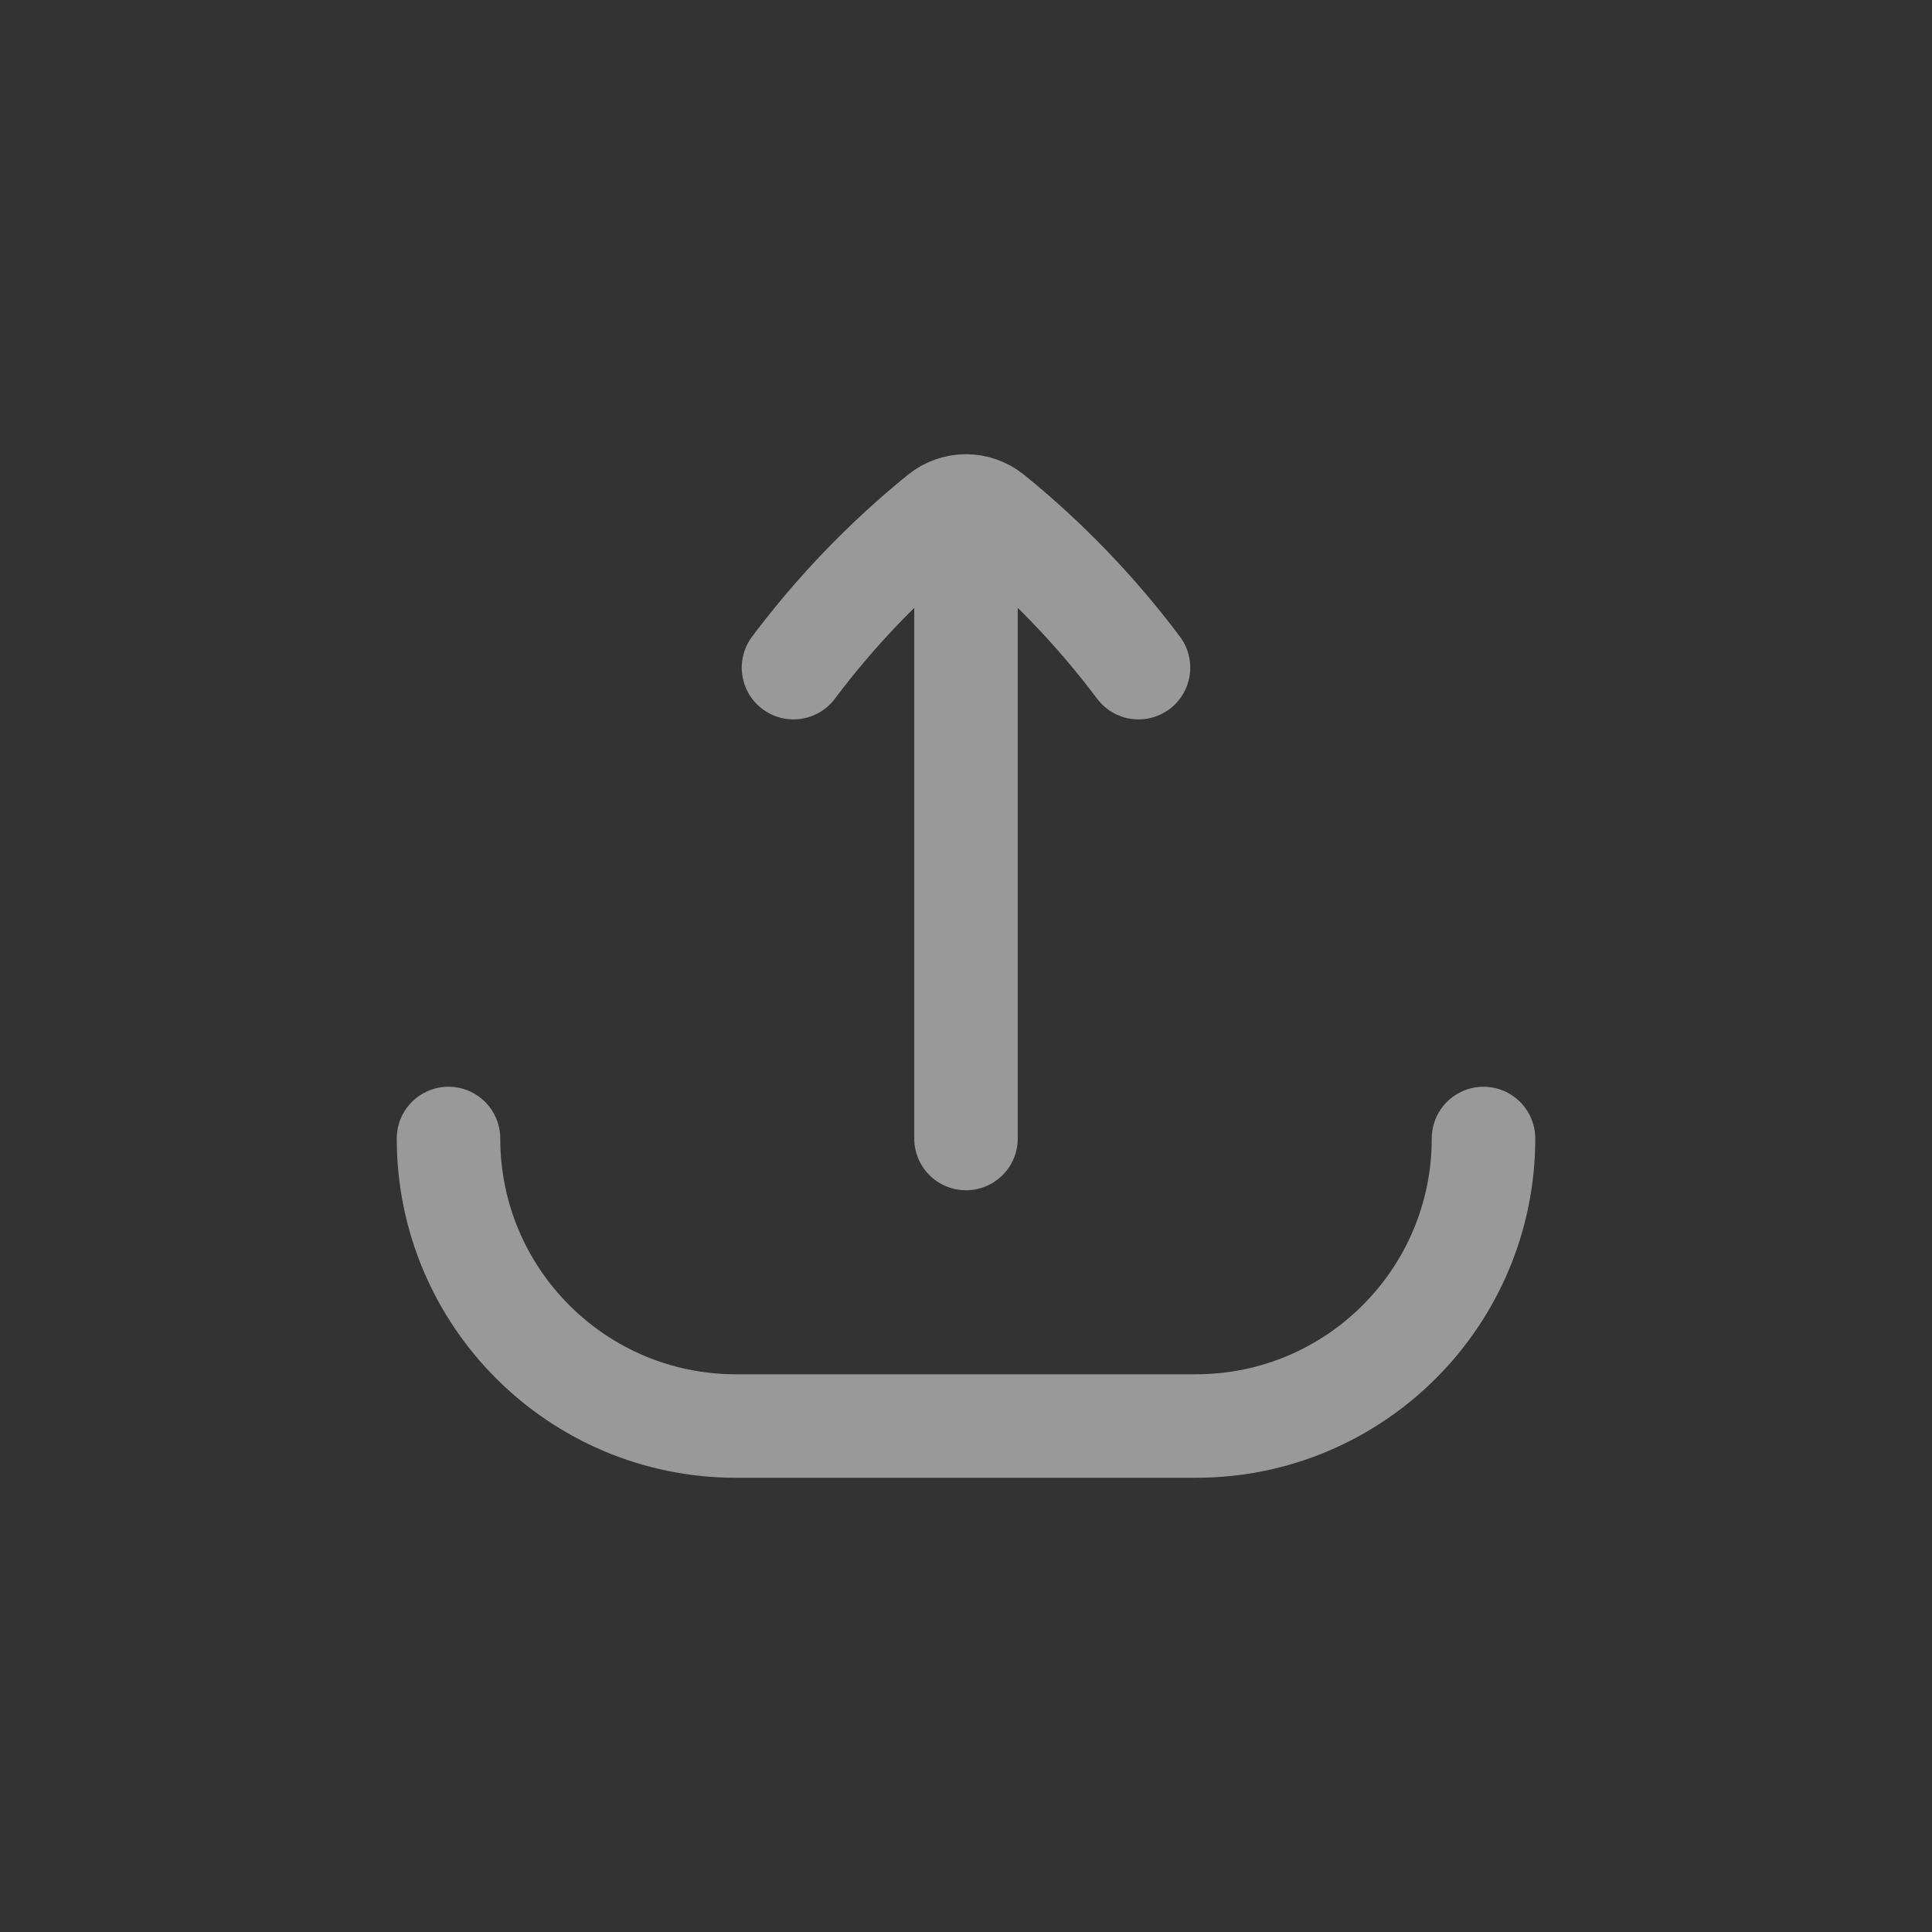 <svg width="28" height="28" viewBox="0 0 28 28" fill="none" xmlns="http://www.w3.org/2000/svg">
<rect x="0" y="0" width="28" height="28" fill="#333333" stroke="none"/>
<path d="M6.5 16.5C6.5 18.801 8.365 20.667 10.667 20.667H17.333C19.634 20.667 21.5 18.801 21.5 16.5M11.5 9.676C12.117 8.854 12.832 8.111 13.63 7.464C13.738 7.377 13.869 7.333 14 7.333M16.5 9.676C15.883 8.854 15.168 8.111 14.37 7.464C14.262 7.377 14.131 7.333 14 7.333M14 7.333V16.5" stroke="white" stroke-opacity="0.5" stroke-width="1.5" stroke-linecap="round" stroke-linejoin="round"/>
</svg>
